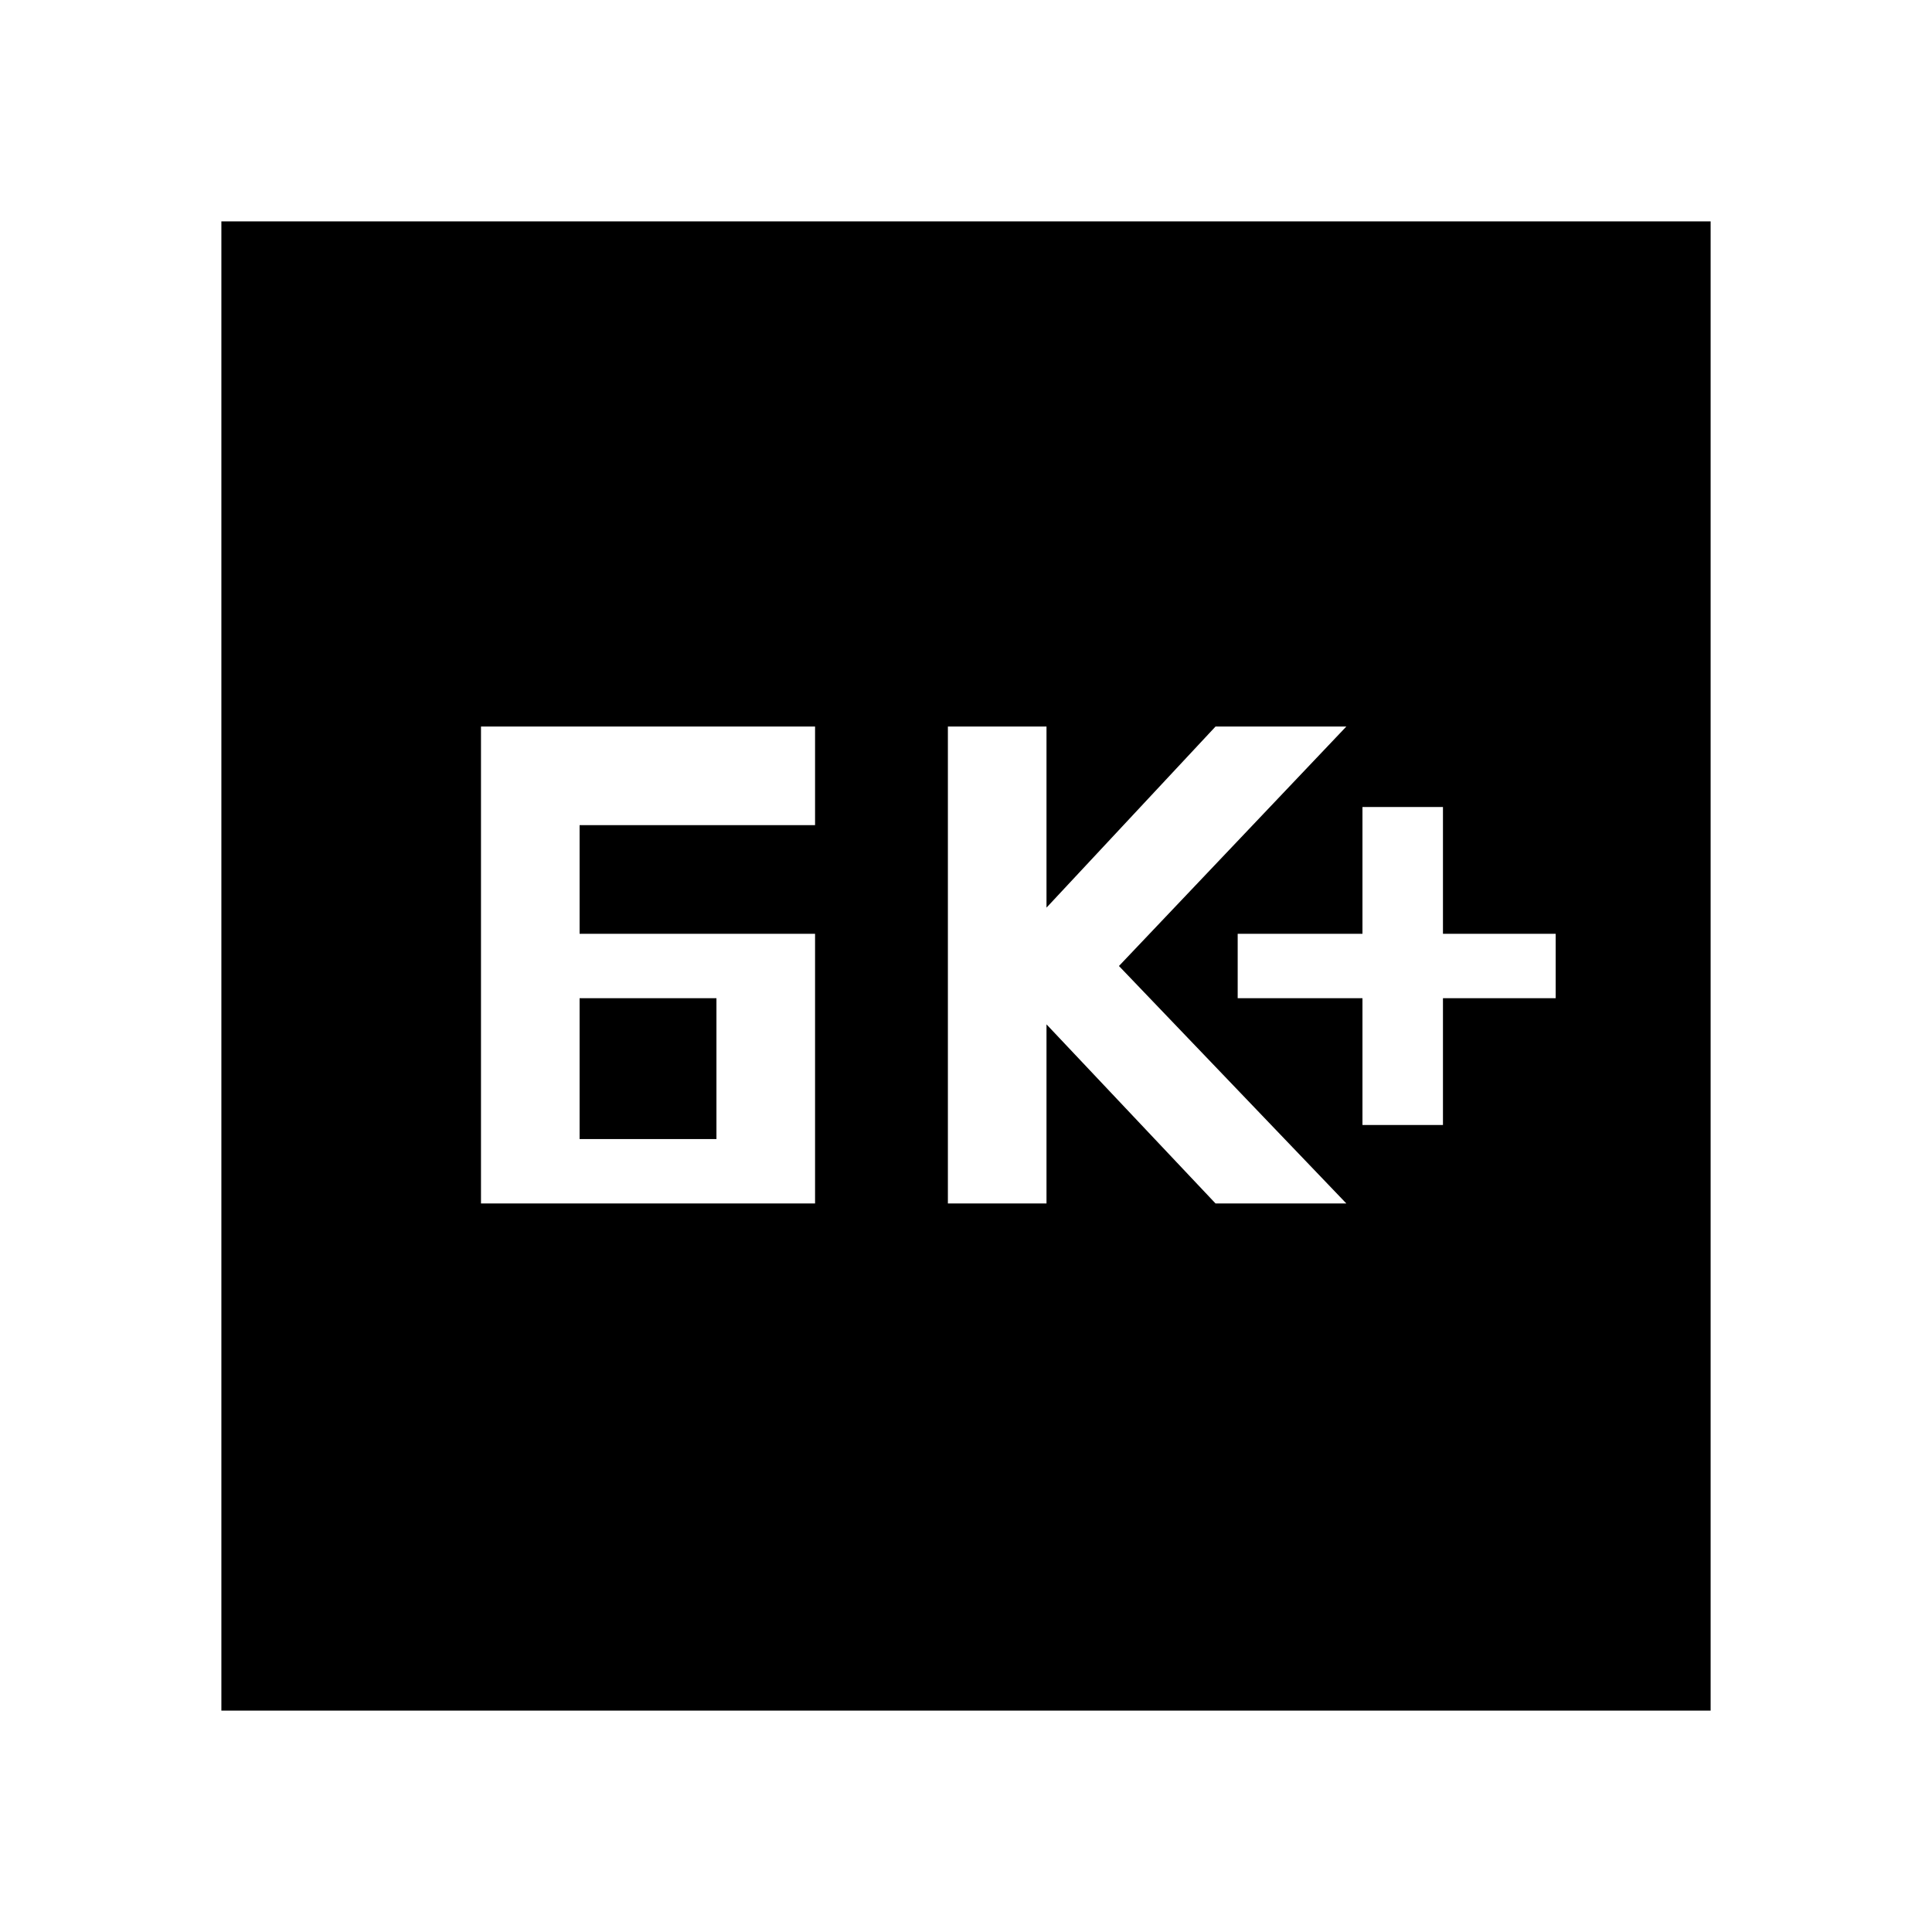 <svg xmlns="http://www.w3.org/2000/svg" height="48" width="48"><path d="M33.85 27.95H35.85V24.8H38.65V23.2H35.85V20.05H33.85V23.2H30.75V24.8H33.85ZM23.55 29.9H26V25.45L30.2 29.9H33.45L27.8 24L33.45 18.05H30.2L26 22.55V18.05H23.55ZM14.4 23.2V20.5H20.25V18.05H11.95V29.9H20.25V23.2ZM14.4 28.3V24.8H17.8V28.3ZM5.5 42.5V5.5H42.5V42.5Z"/></svg>